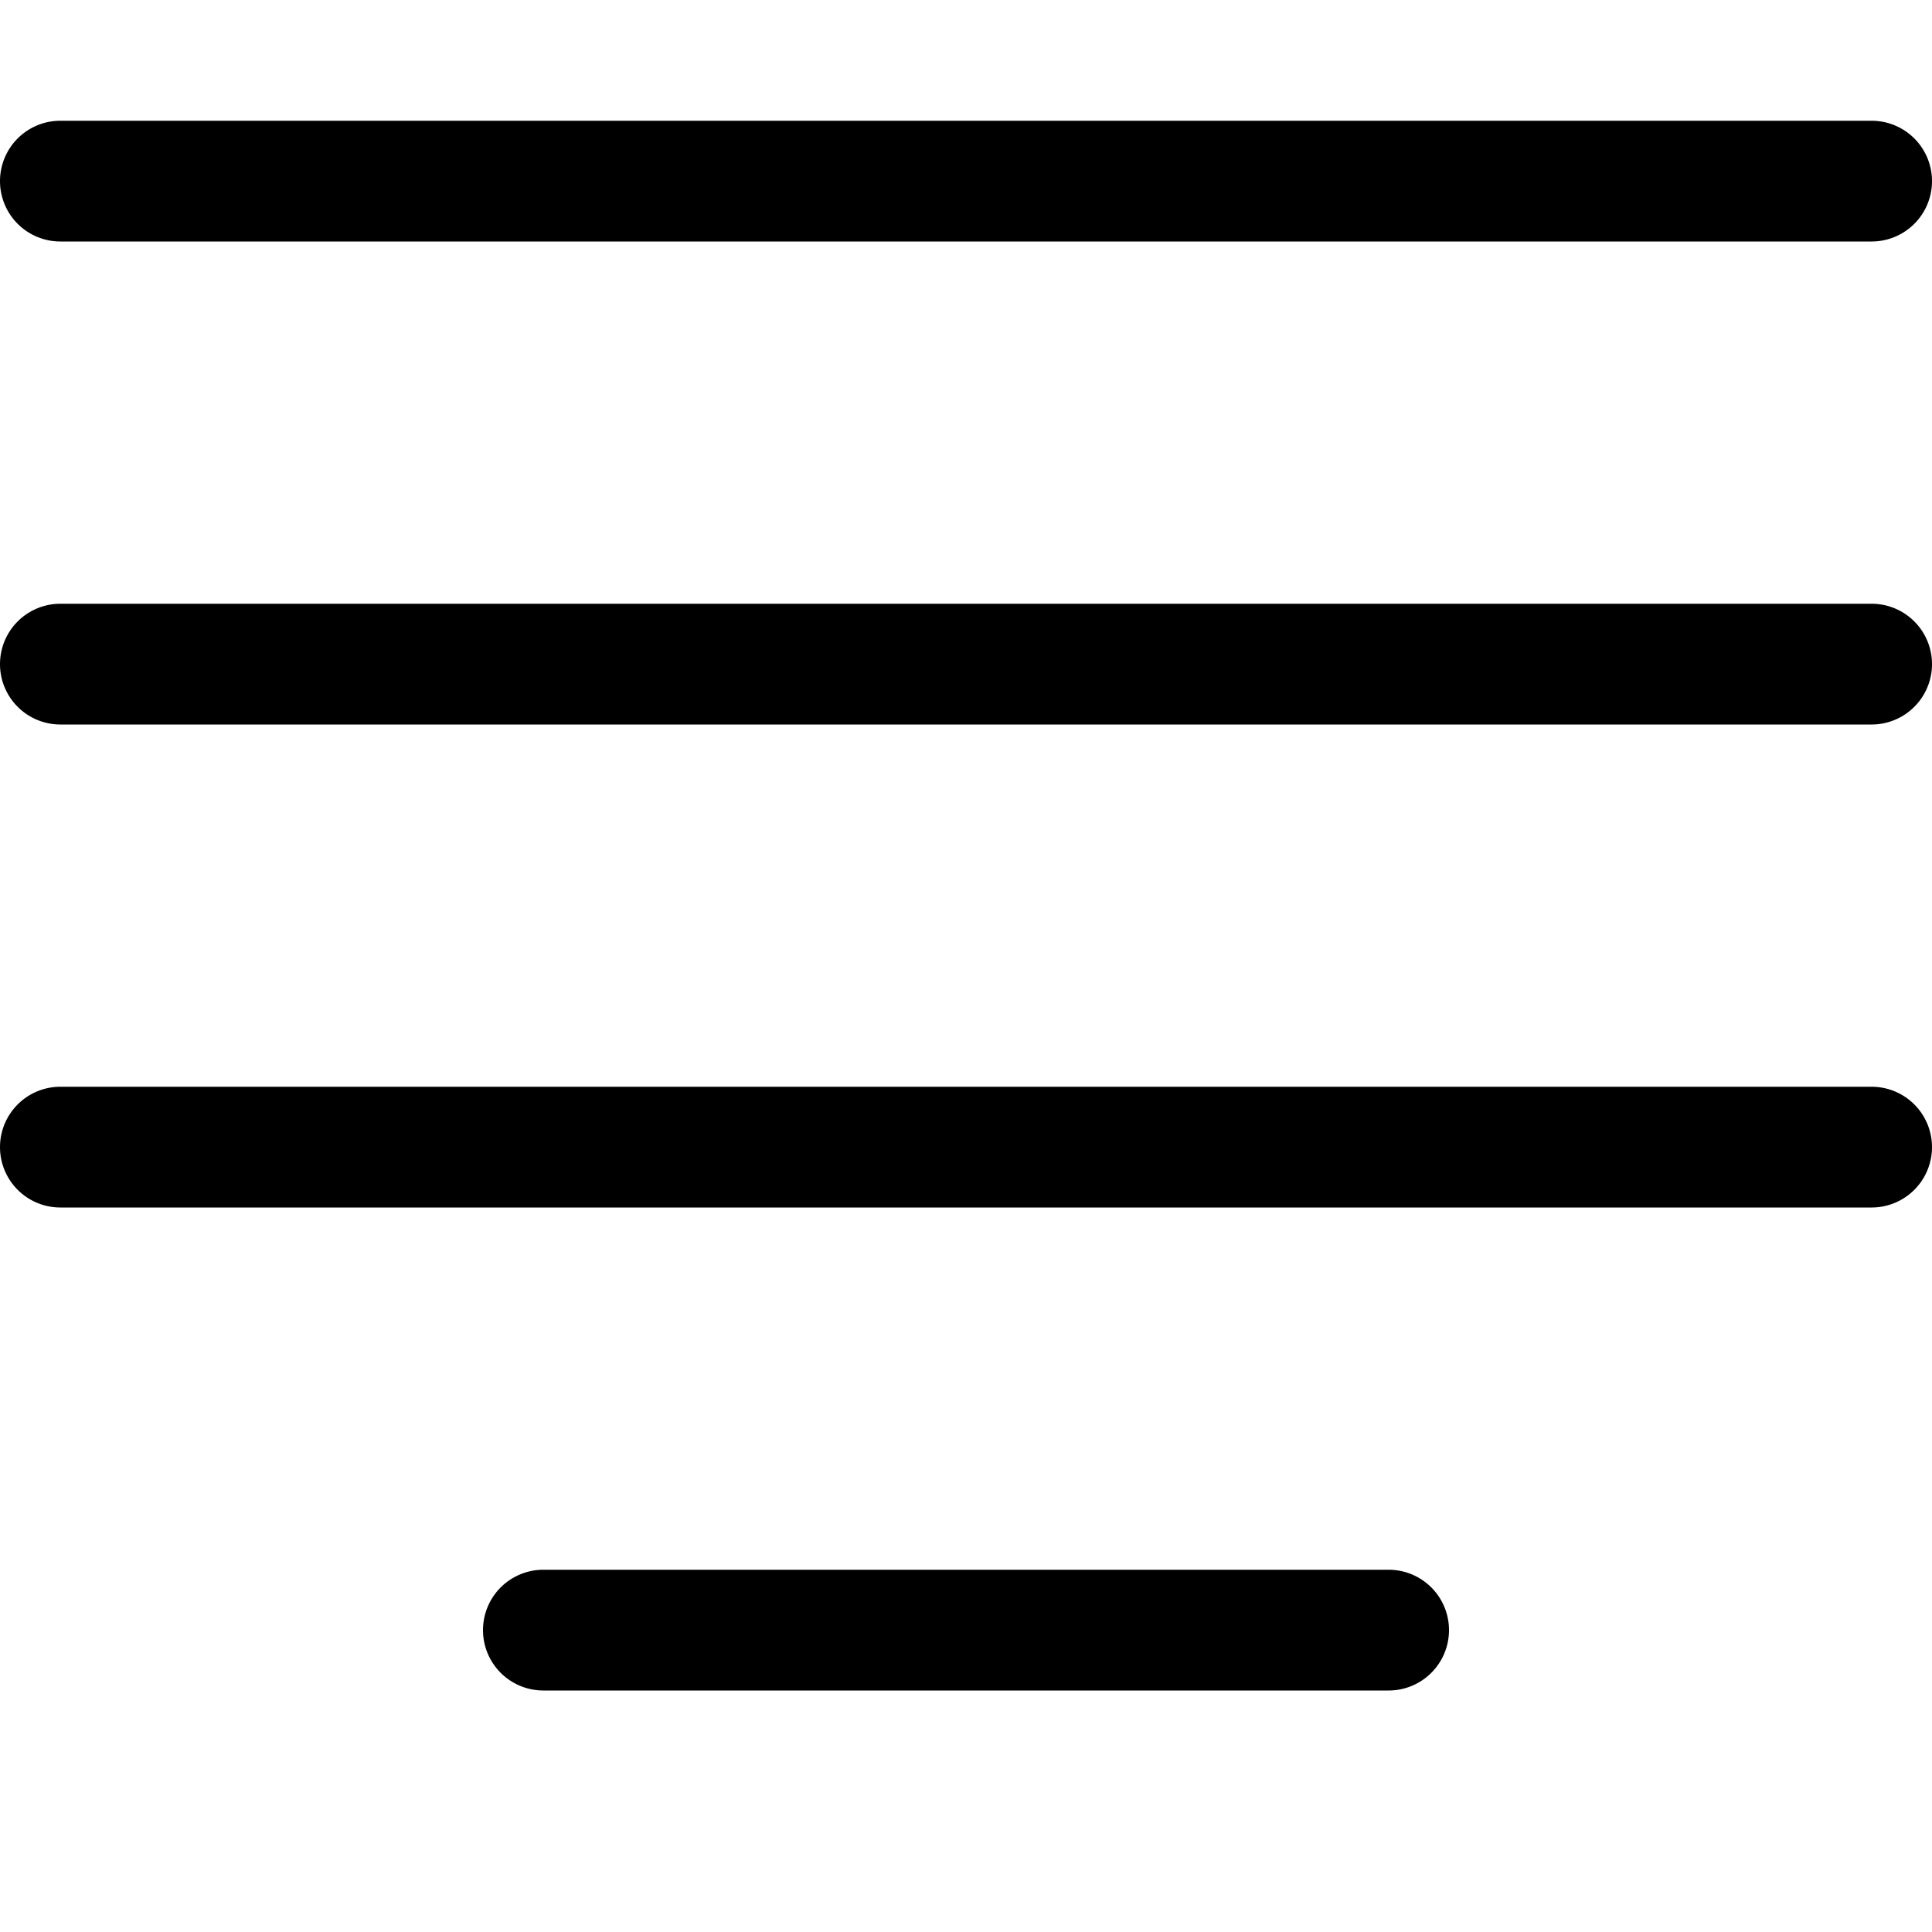 <svg xmlns="http://www.w3.org/2000/svg" width="3em" height="3em" viewBox="0 0 16 16"><path fill="currentColor" d="M0 1.5A.5.5 0 0 1 .5 1h15a.5.5 0 0 1 0 1H.5a.5.5 0 0 1-.5-.5m0 4A.5.5 0 0 1 .5 5h15a.5.5 0 0 1 0 1H.5a.5.5 0 0 1-.5-.5m0 4A.5.5 0 0 1 .5 9h15a.5.5 0 0 1 0 1H.5a.5.5 0 0 1-.5-.5m4 4a.5.5 0 0 1 .5-.5h7a.5.5 0 0 1 0 1h-7a.5.5 0 0 1-.5-.5"/></svg>